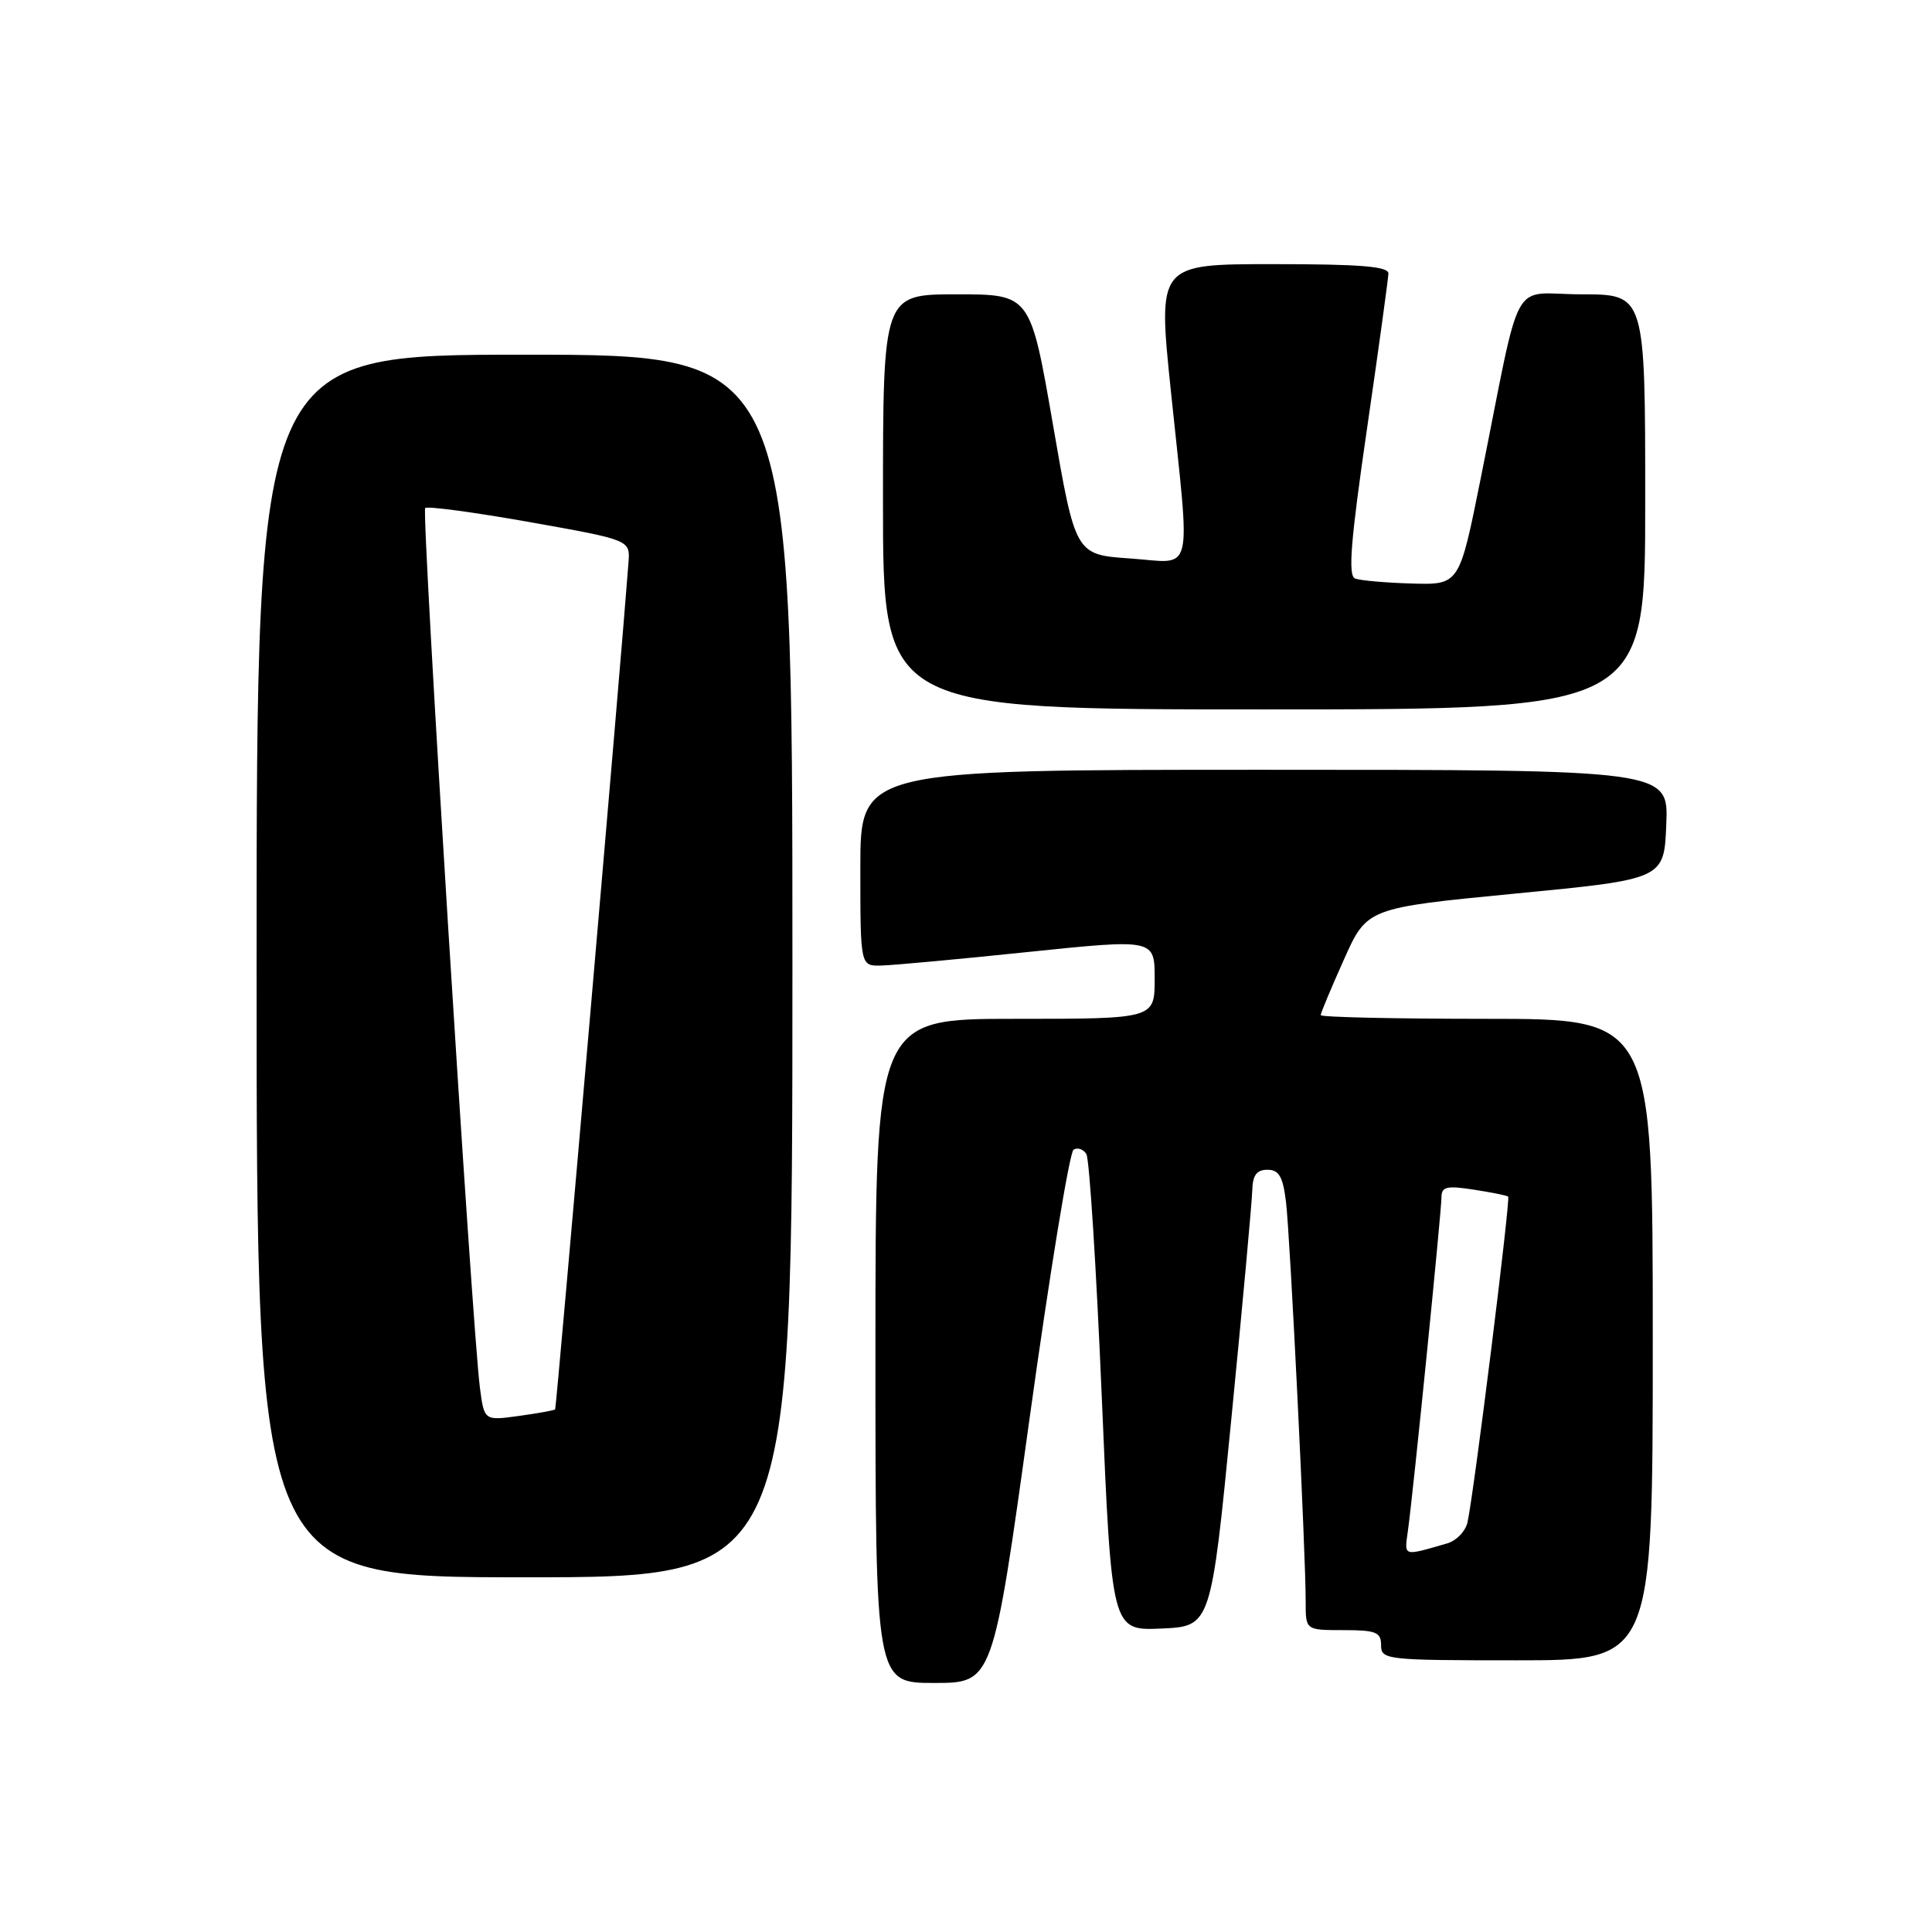 <?xml version="1.0" encoding="UTF-8" standalone="no"?>
<!DOCTYPE svg PUBLIC "-//W3C//DTD SVG 1.1//EN" "http://www.w3.org/Graphics/SVG/1.1/DTD/svg11.dtd" >
<svg xmlns="http://www.w3.org/2000/svg" xmlns:xlink="http://www.w3.org/1999/xlink" version="1.1" viewBox="0 0 256 256">
 <g >
 <path fill="currentColor"
d=" M 136.42 187.97 C 139.09 168.71 141.72 152.68 142.25 152.34 C 142.79 152.01 143.55 152.27 143.95 152.92 C 144.35 153.56 145.27 168.04 145.99 185.09 C 147.30 216.08 147.30 216.08 153.88 215.79 C 160.46 215.50 160.46 215.50 163.16 188.00 C 164.65 172.88 165.89 159.26 165.93 157.75 C 165.98 155.72 166.51 155.00 167.94 155.00 C 169.47 155.00 169.99 155.89 170.40 159.25 C 170.95 163.74 173.02 205.87 173.01 212.25 C 173.00 216.00 173.00 216.00 178.00 216.00 C 182.33 216.00 183.00 216.27 183.00 218.00 C 183.00 219.93 183.67 220.00 201.00 220.00 C 219.00 220.00 219.00 220.00 219.00 177.50 C 219.00 135.00 219.00 135.00 197.00 135.00 C 184.90 135.00 175.00 134.78 175.00 134.51 C 175.00 134.24 176.38 130.93 178.07 127.16 C 181.13 120.31 181.13 120.31 200.82 118.40 C 220.50 116.50 220.50 116.50 220.79 109.25 C 221.09 102.00 221.09 102.00 167.54 102.00 C 114.00 102.00 114.00 102.00 114.00 115.00 C 114.00 128.00 114.00 128.00 116.75 127.94 C 118.26 127.91 127.04 127.10 136.25 126.14 C 153.00 124.41 153.00 124.41 153.00 129.70 C 153.00 135.00 153.00 135.00 134.50 135.00 C 116.00 135.00 116.00 135.00 116.00 179.00 C 116.00 223.00 116.00 223.00 123.78 223.00 C 131.56 223.00 131.56 223.00 136.42 187.97 Z  M 105.00 128.00 C 105.00 47.00 105.00 47.00 69.50 47.00 C 34.00 47.00 34.00 47.00 34.00 128.00 C 34.00 209.00 34.00 209.00 69.50 209.00 C 105.00 209.00 105.00 209.00 105.00 128.00 Z  M 218.00 66.50 C 218.00 39.00 218.00 39.00 209.57 39.00 C 199.95 39.00 201.77 35.68 196.18 63.50 C 193.37 77.50 193.37 77.50 187.08 77.32 C 183.63 77.22 180.24 76.92 179.56 76.66 C 178.60 76.29 178.96 71.77 181.13 56.84 C 182.68 46.20 183.95 36.94 183.97 36.25 C 183.99 35.30 180.29 35.00 168.70 35.00 C 153.41 35.00 153.41 35.00 155.14 51.75 C 157.76 76.95 158.33 74.59 149.75 74.00 C 142.50 73.50 142.50 73.50 139.52 56.25 C 136.53 39.00 136.53 39.00 126.77 39.00 C 117.00 39.00 117.00 39.00 117.00 66.50 C 117.00 94.00 117.00 94.00 167.50 94.00 C 218.00 94.00 218.00 94.00 218.00 66.50 Z  M 186.56 202.80 C 187.27 197.72 191.00 160.55 191.00 158.66 C 191.00 157.24 191.68 157.08 195.25 157.63 C 197.59 157.99 199.65 158.40 199.84 158.56 C 200.17 158.84 195.35 197.57 194.46 201.68 C 194.21 202.88 192.98 204.16 191.75 204.51 C 185.82 206.22 186.08 206.31 186.56 202.80 Z  M 63.59 183.87 C 62.54 175.71 55.82 67.84 56.34 67.32 C 56.62 67.04 62.85 67.88 70.18 69.18 C 83.50 71.55 83.50 71.55 83.28 74.52 C 82.33 87.30 73.73 186.55 73.56 186.75 C 73.44 186.88 71.28 187.27 68.75 187.62 C 64.16 188.25 64.16 188.25 63.59 183.87 Z "/>
</g>
</svg>